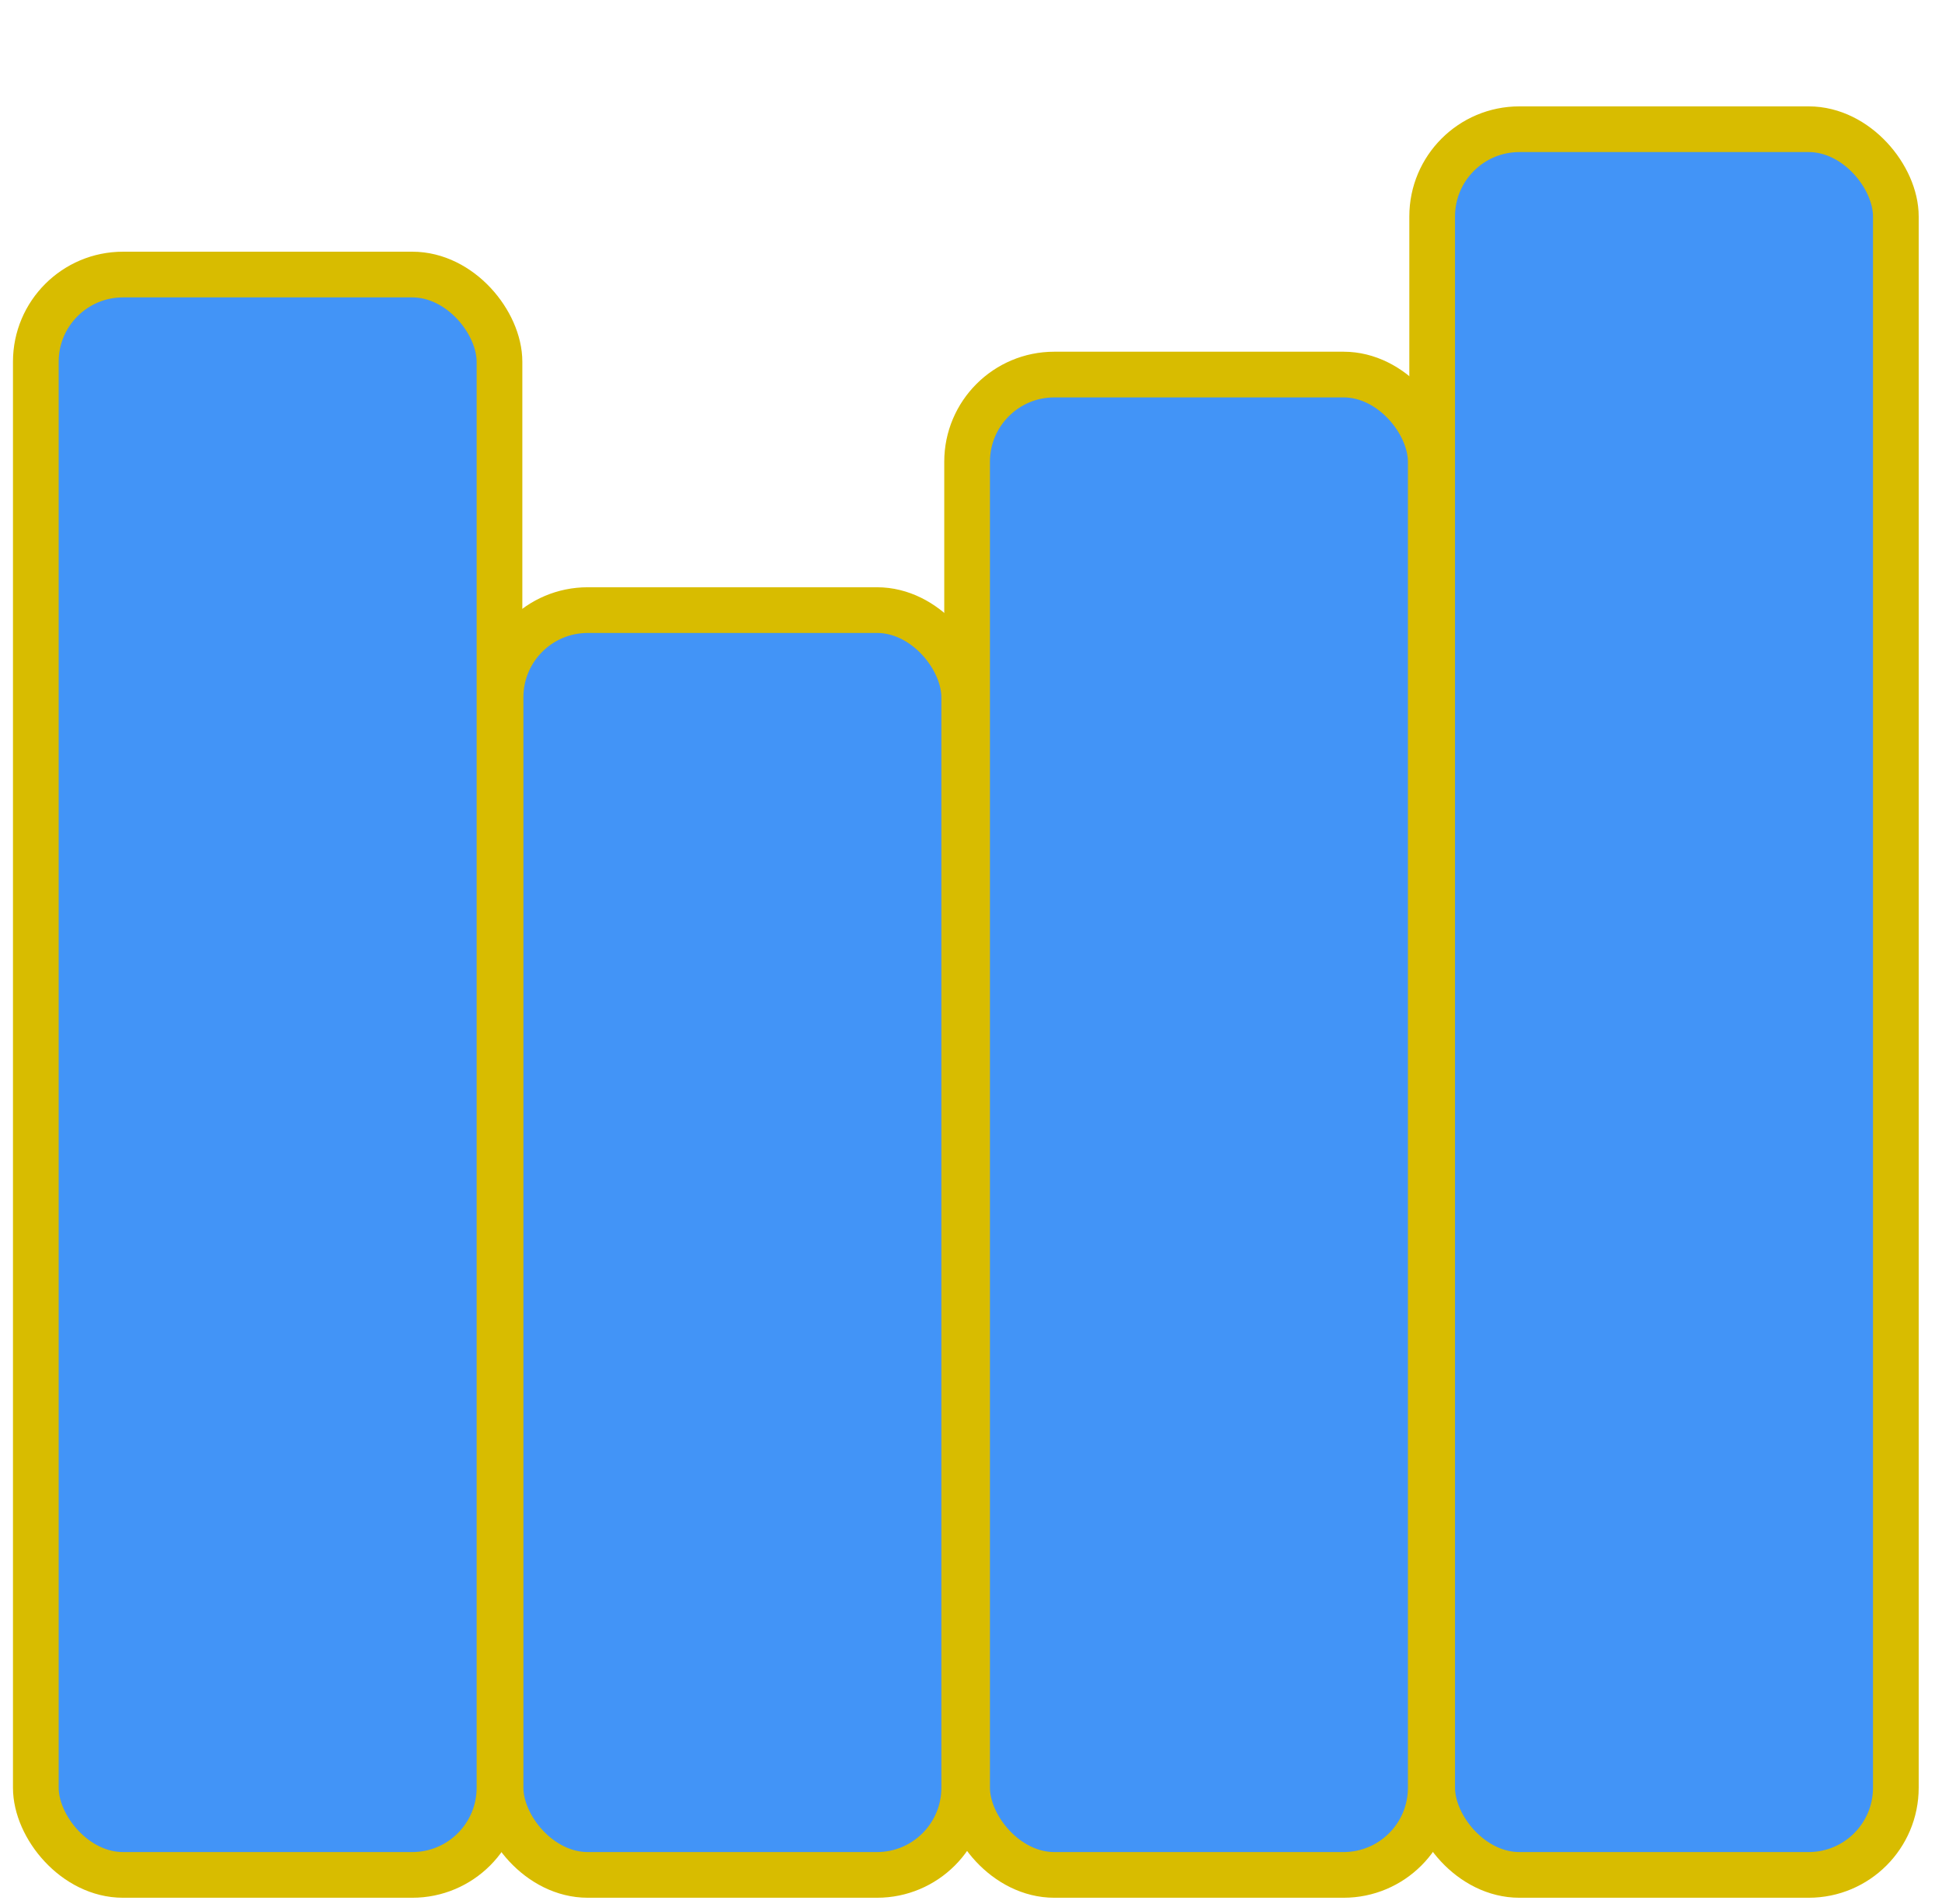 <?xml version="1.0" encoding="utf-8"?>
<svg viewBox="0 0 510 500" xmlns="http://www.w3.org/2000/svg">
  <rect x="9.406" y="72.098" width="121.768" height="420.265" style="stroke: rgb(216, 188, 0); fill: rgb(66, 148, 247); stroke-width: 12px;" rx="22.898" ry="22.898"/>
  <rect x="131.453" y="160.217" width="121.768" height="332.146" style="stroke: rgb(216, 188, 0); fill: rgb(66, 148, 247); stroke-width: 12px;" rx="22.898" ry="22.898"/>
  <rect x="253.975" y="98.362" width="121.768" height="394.001" style="stroke: rgb(216, 188, 0); fill: rgb(66, 148, 247); stroke-width: 12px;" rx="22.898" ry="22.898"/>
  <rect x="376.112" y="33.934" width="121.768" height="458.429" style="stroke: rgb(216, 188, 0); fill: rgb(66, 148, 247); stroke-width: 12px;" rx="22.898" ry="22.898"/>
</svg>